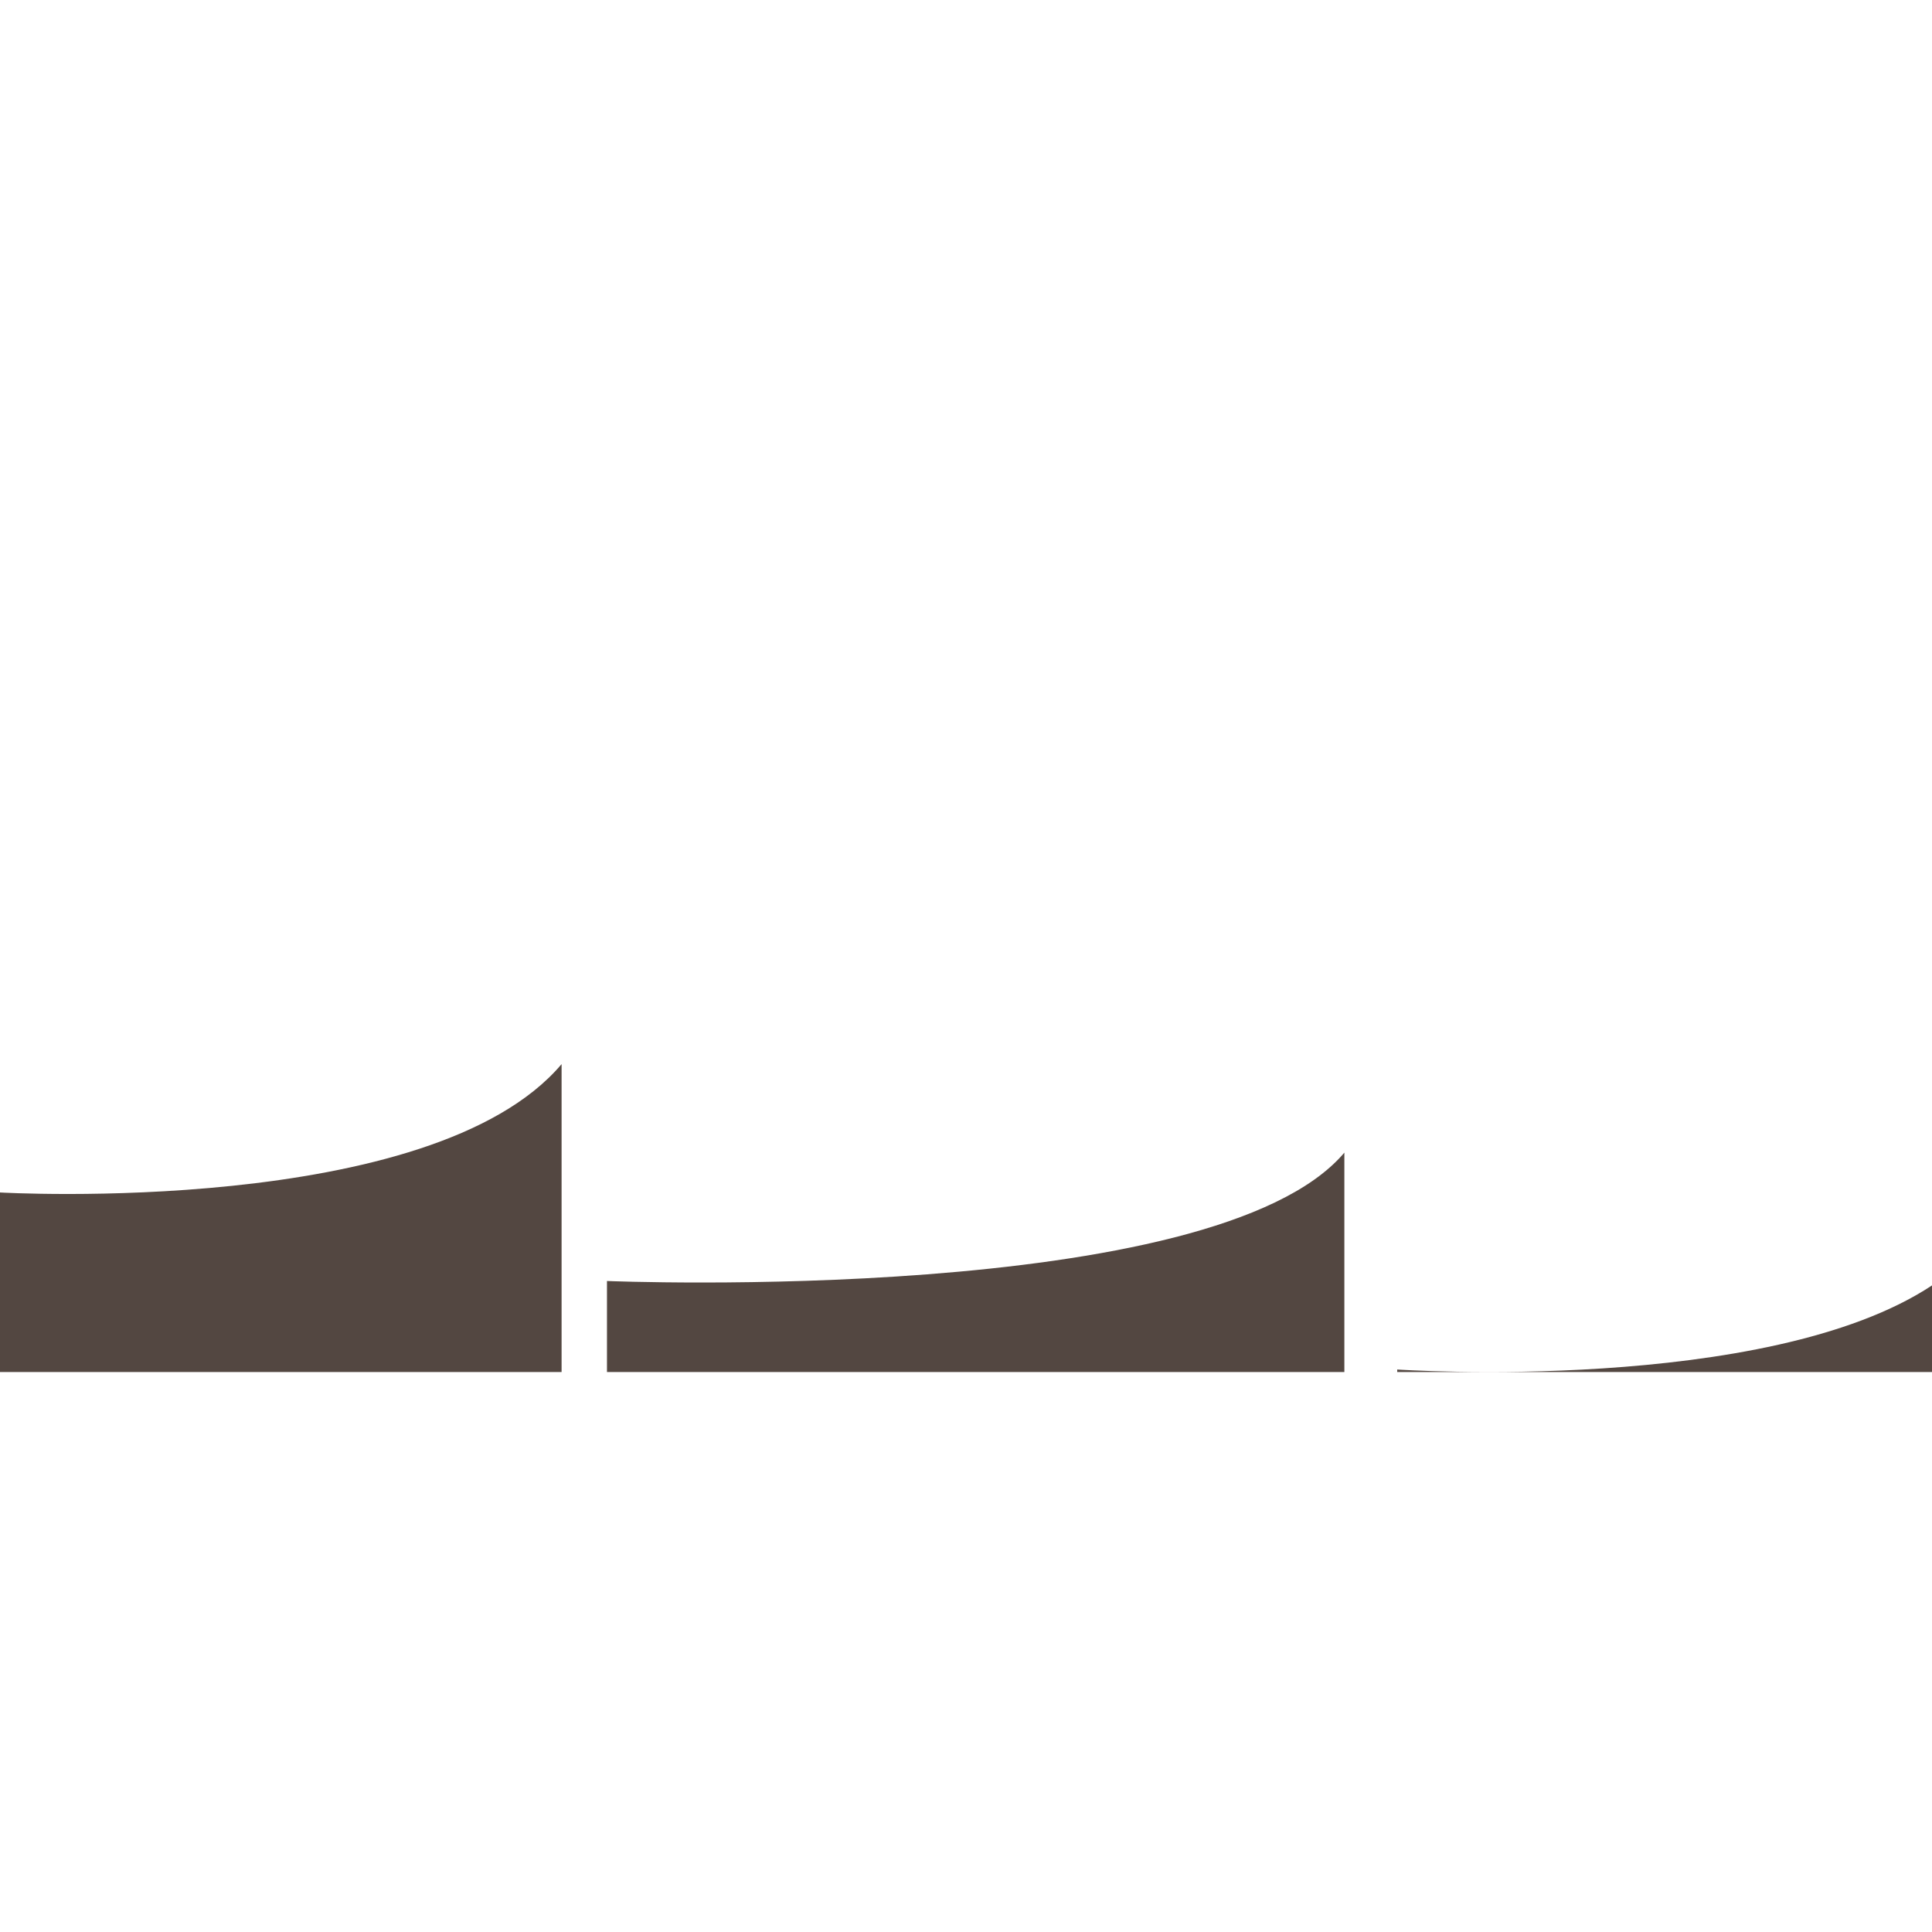 <svg version="1.1" id="Layer_1" xmlns="http://www.w3.org/2000/svg" xmlns:xlink="http://www.w3.org/1999/xlink" x="0px" y="0px" viewBox="0 0 100 100" xml:space="preserve"><desc>Copyright Opto 22</desc> 
<g id="shape">
	<path fill="#534741" d="M29.068,55.078C22.354,63.02,0,61.722,0,61.722v9.293h29.068V55.078z"></path>
	<path fill="#534741" d="M69.584,59.66c-6.714,7.942-38.167,6.644-38.167,6.644v4.711h38.167V59.66z"></path>
	<path fill="#534741" d="M100,66.533c-8.546,5.651-27.68,4.353-27.68,4.353v0.129H100V66.533z"></path>
</g>
</svg>